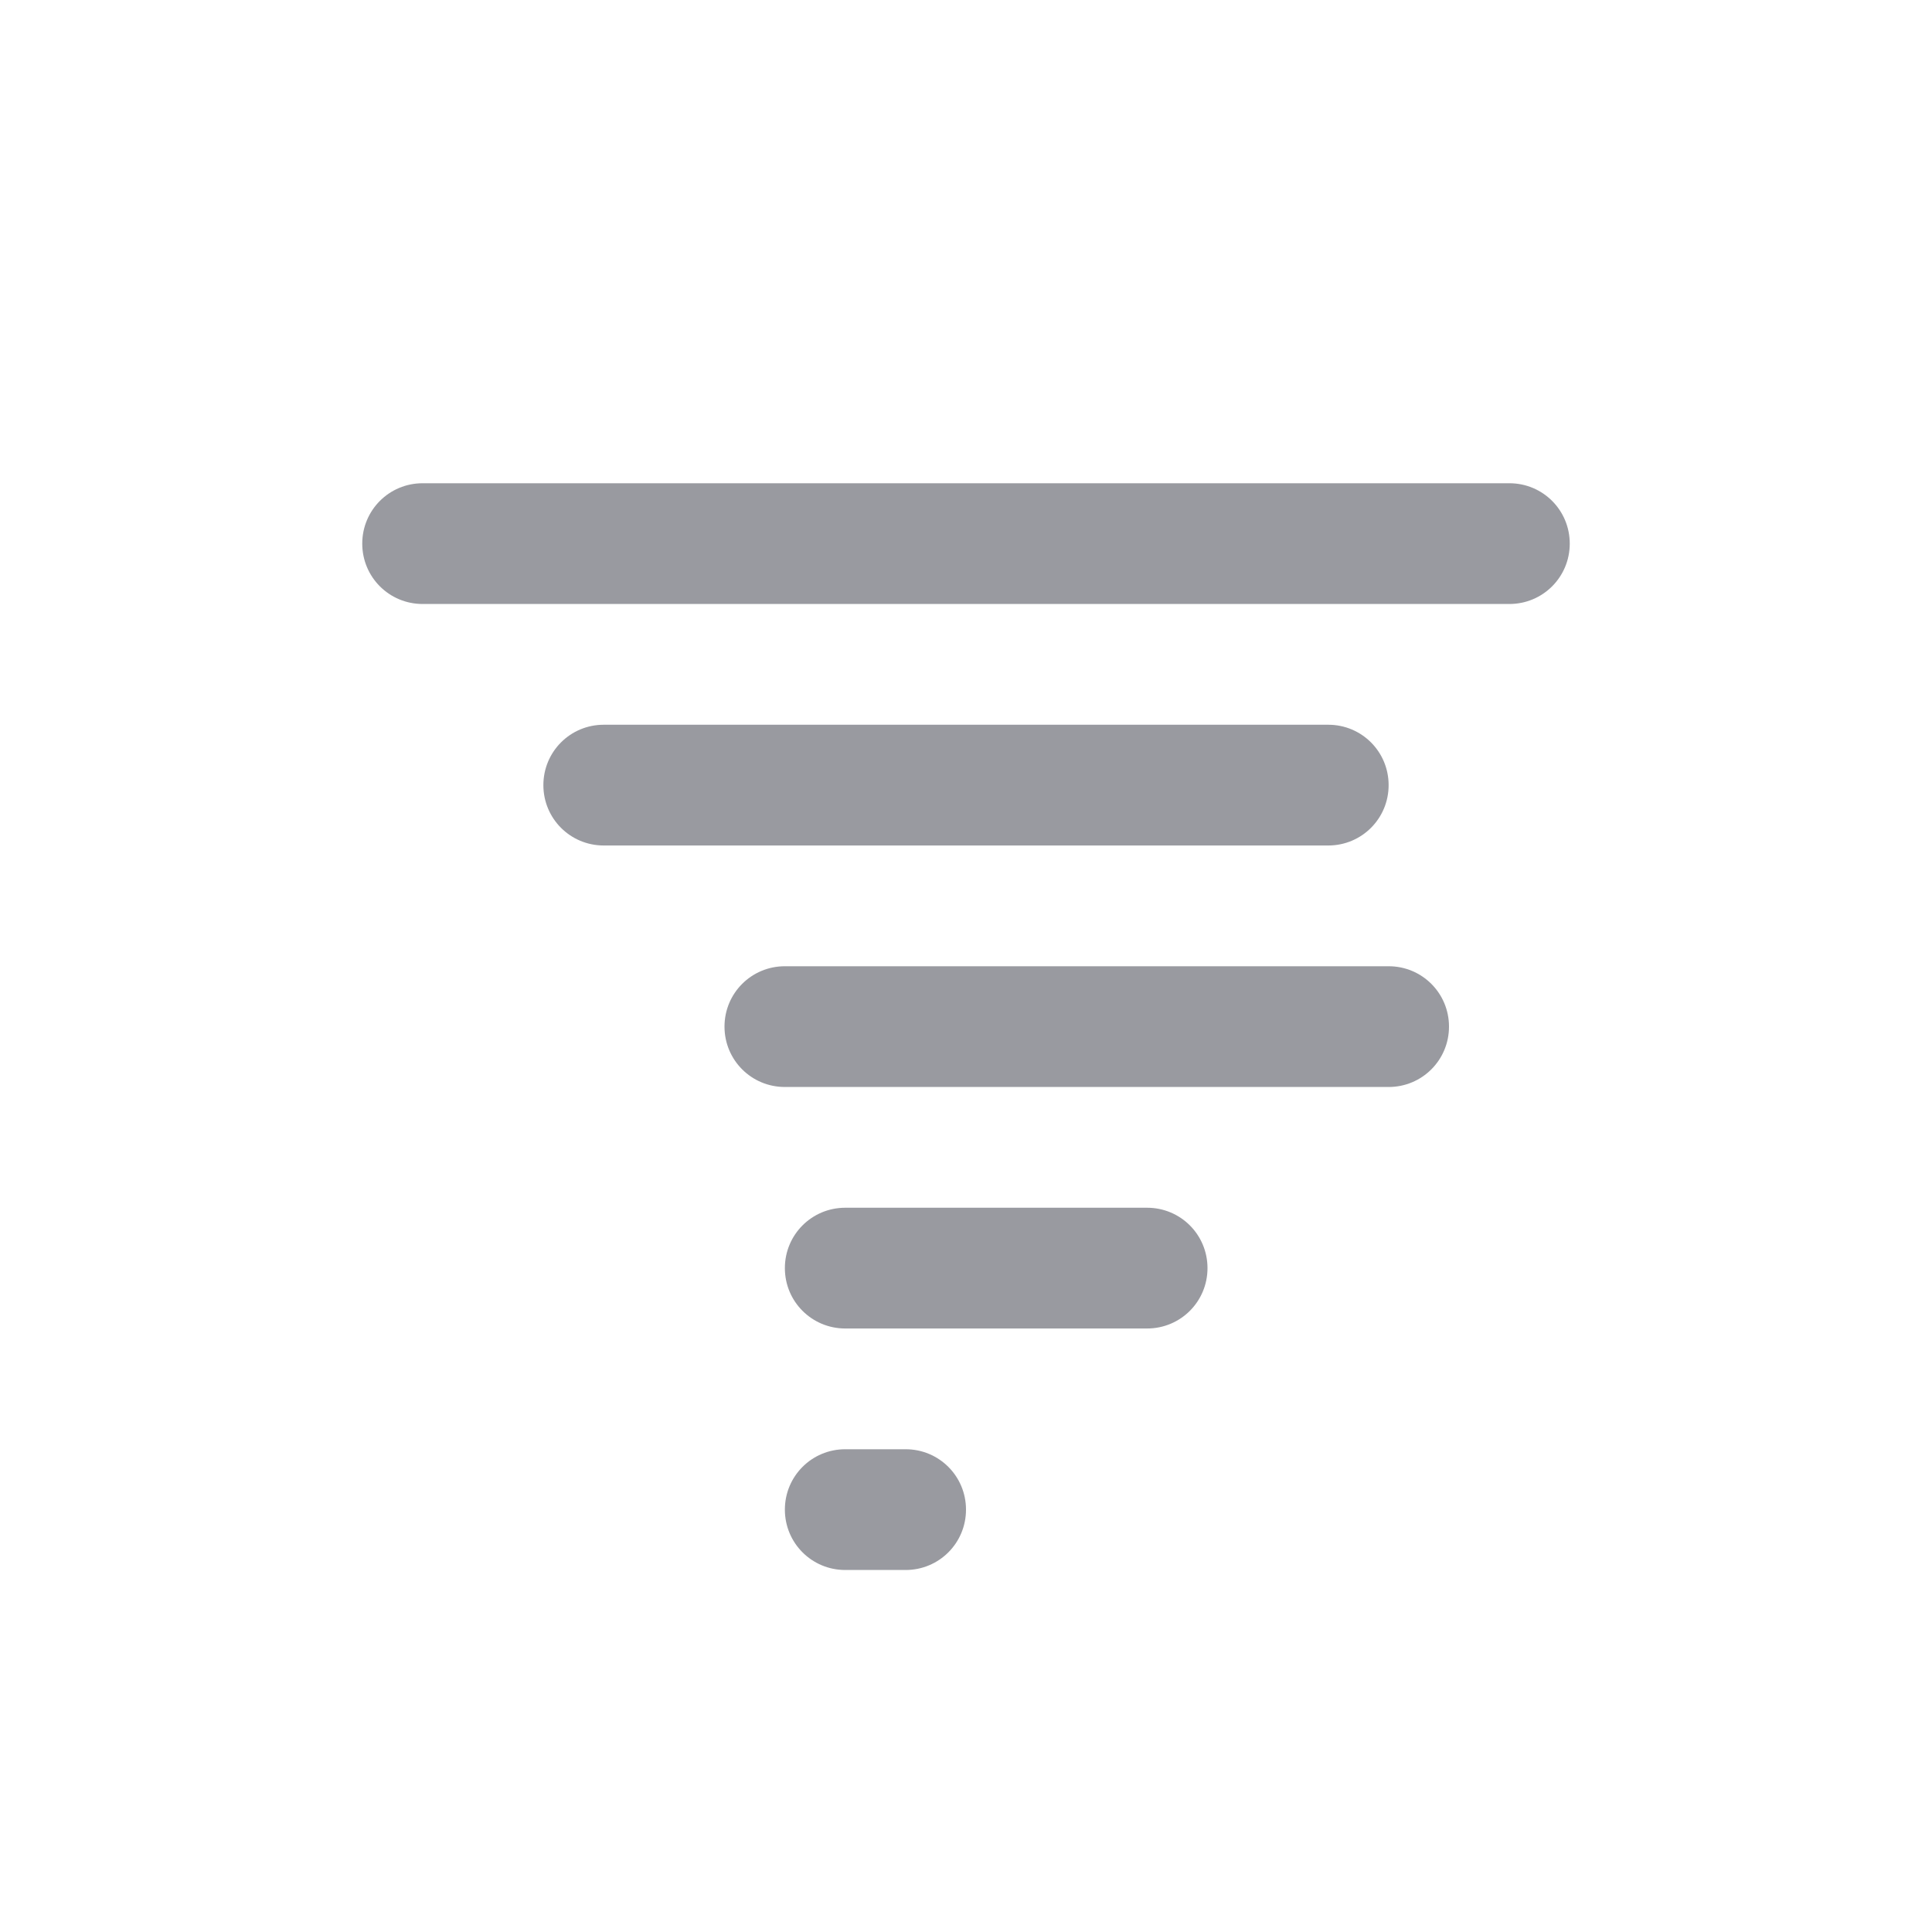 <svg xmlns="http://www.w3.org/2000/svg" xmlns:svg="http://www.w3.org/2000/svg" id="svg8" width="16" height="16.001" version="1.1"><path id="rect2160" fill="#555761" fill-opacity="1" stroke="none" stroke-dasharray="none" stroke-dashoffset="0" stroke-linecap="butt" stroke-linejoin="miter" stroke-miterlimit="4" stroke-opacity="1" stroke-width="1" d="M 3.5 4.002 C 3.223 4.002 3 4.225 3 4.502 C 3 4.779 3.223 5.002 3.5 5.002 L 12.5 5.002 C 12.777 5.002 13 4.779 13 4.502 C 13 4.225 12.777 4.002 12.5 4.002 L 3.5 4.002 z M 5 6.002 C 4.723 6.002 4.5 6.225 4.5 6.502 C 4.5 6.779 4.723 7.002 5 7.002 L 11 7.002 C 11.277 7.002 11.5 6.779 11.5 6.502 C 11.5 6.225 11.277 6.002 11 6.002 L 5 6.002 z M 6.5 8.002 C 6.223 8.002 6 8.225 6 8.502 C 6 8.779 6.223 9.002 6.5 9.002 L 11.5 9.002 C 11.777 9.002 12 8.779 12 8.502 C 12 8.225 11.777 8.002 11.5 8.002 L 6.5 8.002 z M 7 10.002 C 6.723 10.002 6.5 10.225 6.5 10.502 C 6.5 10.779 6.723 11.002 7 11.002 L 9.5 11.002 C 9.777 11.002 10 10.779 10 10.502 C 10 10.225 9.777 10.002 9.5 10.002 L 7 10.002 z M 7 12.002 C 6.723 12.002 6.5 12.225 6.5 12.502 C 6.5 12.779 6.723 13.002 7 13.002 L 7.5 13.002 C 7.777 13.002 8 12.779 8 12.502 C 8 12.225 7.777 12.002 7.5 12.002 L 7 12.002 z" opacity=".6" paint-order="normal" vector-effect="none" style="marker:none"/></svg>